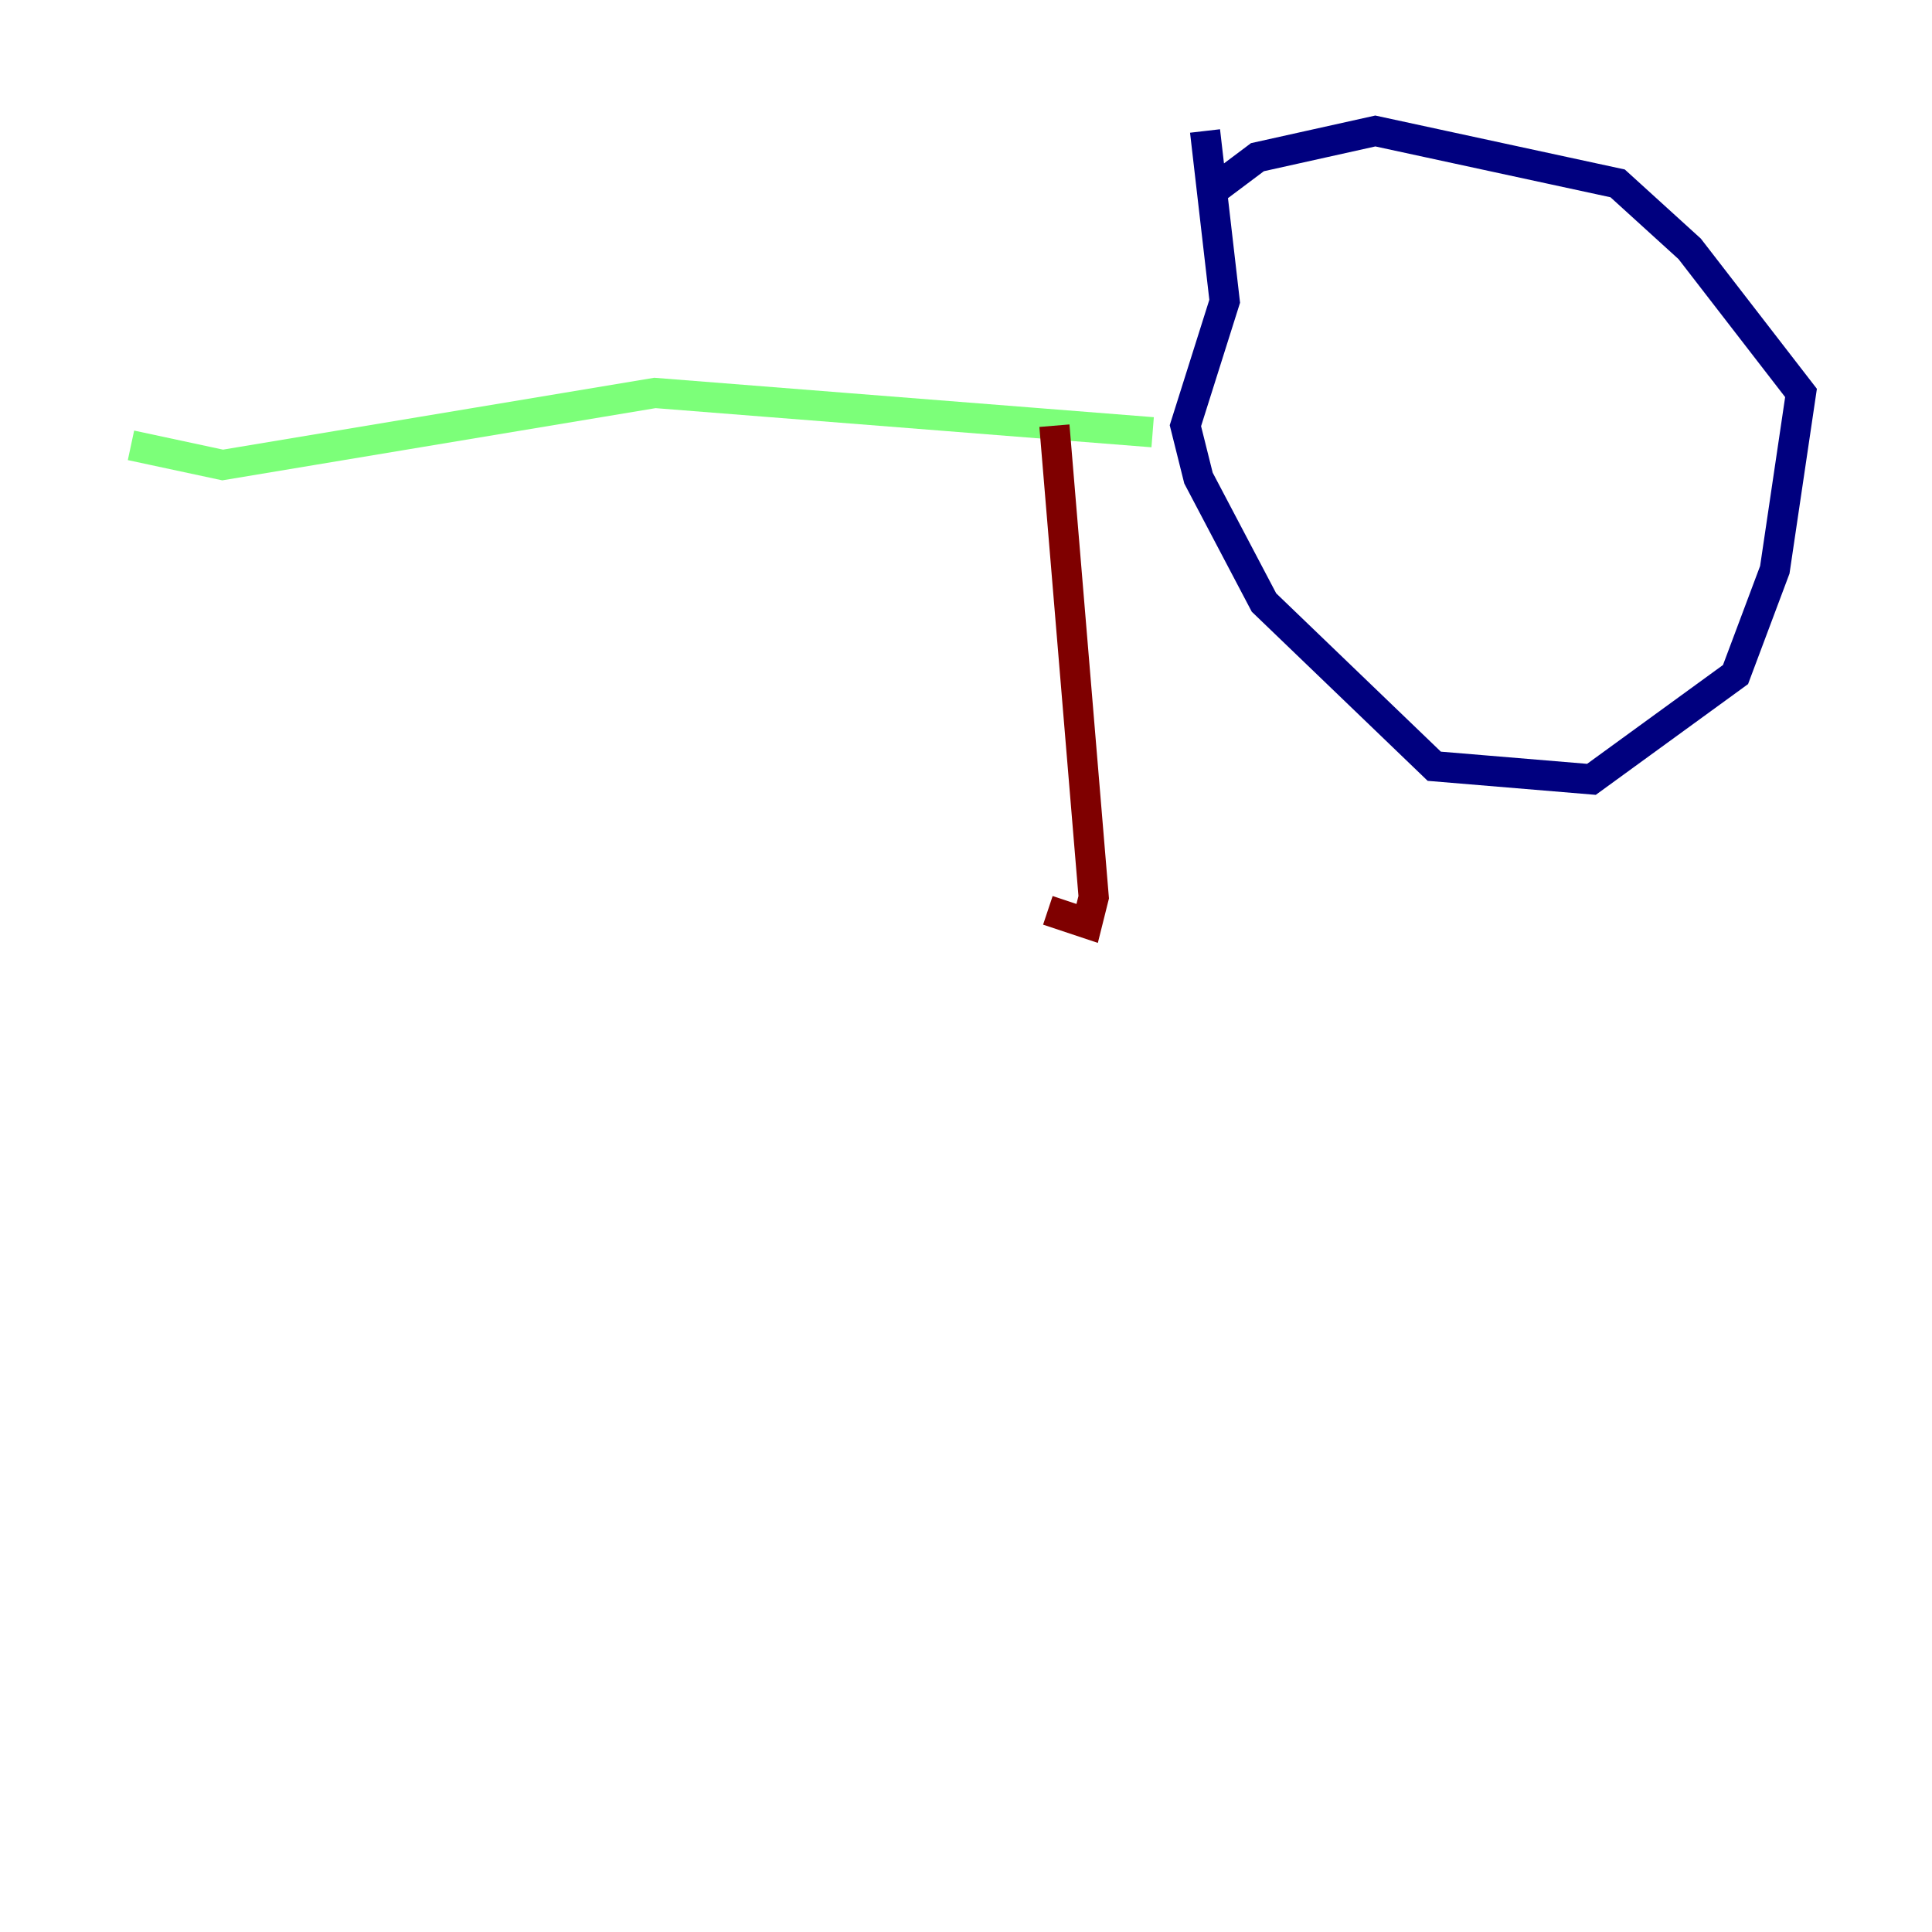 <?xml version="1.0" encoding="utf-8" ?>
<svg baseProfile="tiny" height="128" version="1.2" viewBox="0,0,128,128" width="128" xmlns="http://www.w3.org/2000/svg" xmlns:ev="http://www.w3.org/2001/xml-events" xmlns:xlink="http://www.w3.org/1999/xlink"><defs /><polyline fill="none" points="79.837,13.017 83.308,10.414 91.119,8.678 107.173,12.149 111.946,16.488 119.322,26.034 117.586,37.749 114.983,44.691 105.437,51.634 95.024,50.766 83.742,39.919 79.403,31.675 78.536,28.203 81.139,19.959 79.837,8.678" stroke="#00007f" stroke-width="2" /><polyline fill="none" points="76.366,28.637 43.39,26.034 14.752,30.807 8.678,29.505" stroke="#7cff79" stroke-width="2" /><polyline fill="none" points="69.858,28.203 72.461,59.444 72.027,61.18 69.424,60.312" stroke="#7f0000" stroke-width="2" /></svg>